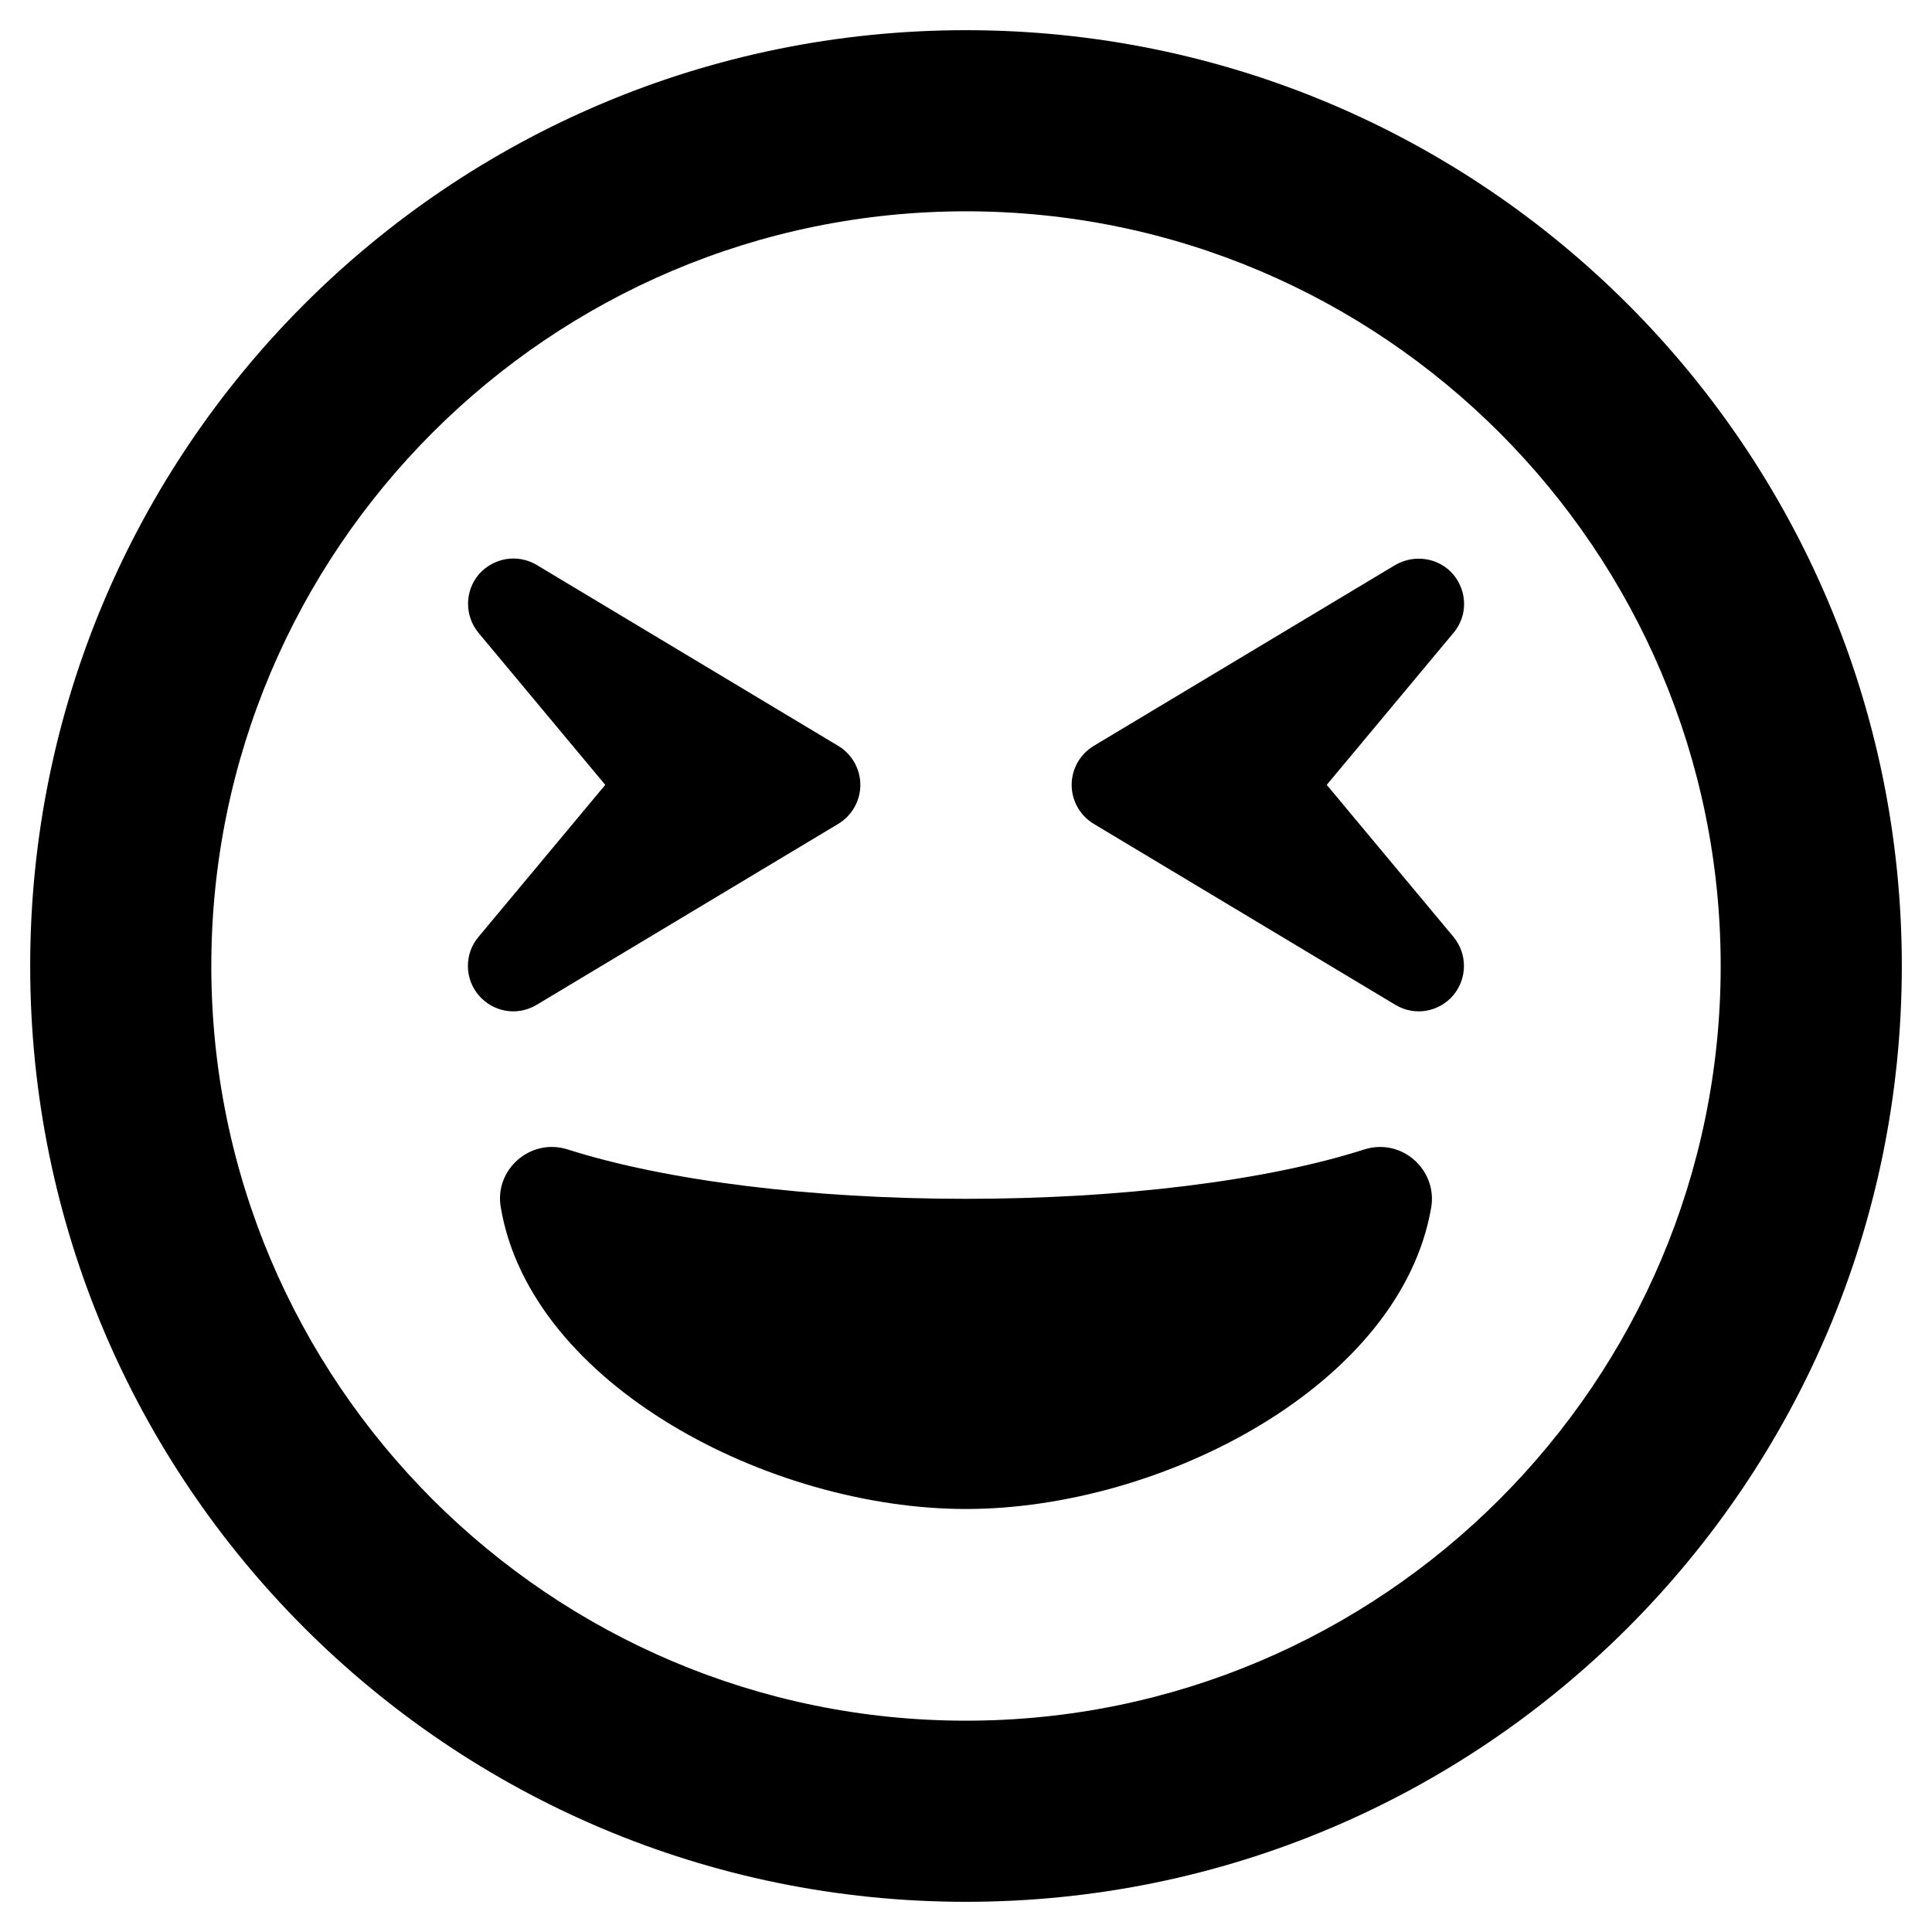 <?xml version="1.0" encoding="utf-8"?>
<!-- Generator: Adobe Illustrator 24.0.0, SVG Export Plug-In . SVG Version: 6.00 Build 0)  -->
<svg version="1.1" id="Layer_1" xmlns="http://www.w3.org/2000/svg" xmlns:xlink="http://www.w3.org/1999/xlink" x="0px" y="0px"
	 viewBox="0 0 512 512" style="enable-background:new 0 0 512 512;" xml:space="preserve">
<path d="M256,8C119,8,8,119,8,256s111,248,248,248s248-111,248-248S393,8,256,8z M256,456c-110.3,0-200-89.7-200-200
	S145.7,56,256,56s200,89.7,200,200S366.3,456,256,456z M361.6,304.6c-25.9,8.3-64.4,13.1-105.6,13.1s-79.6-4.8-105.6-13.1
	c-9.9-3.1-19.4,5.4-17.7,15.3c7.9,47.1,71.3,80,123.3,80s115.3-32.9,123.3-80C380.9,310.1,371.6,301.5,361.6,304.6L361.6,304.6z
	 M126.9,263.8c3.6,4.2,9.9,5.7,15.3,2.5l80-48c3.6-2.2,5.8-6.1,5.8-10.3s-2.2-8.1-5.8-10.3l-80-48c-5.1-3-11.4-1.9-15.3,2.5
	c-3.8,4.5-3.8,11-0.1,15.5l33.6,40.3l-33.6,40.3C123,252.8,123.1,259.4,126.9,263.8z M369.8,266.3c5.4,3.2,11.7,1.7,15.3-2.5
	c3.8-4.5,3.8-11,0.1-15.5L351.6,208l33.6-40.3c3.8-4.5,3.7-11-0.1-15.5c-3.8-4.4-10.2-5.4-15.3-2.5l-80,48
	c-3.6,2.2-5.8,6.1-5.8,10.3s2.2,8.1,5.8,10.3L369.8,266.3L369.8,266.3z"/>
</svg>
